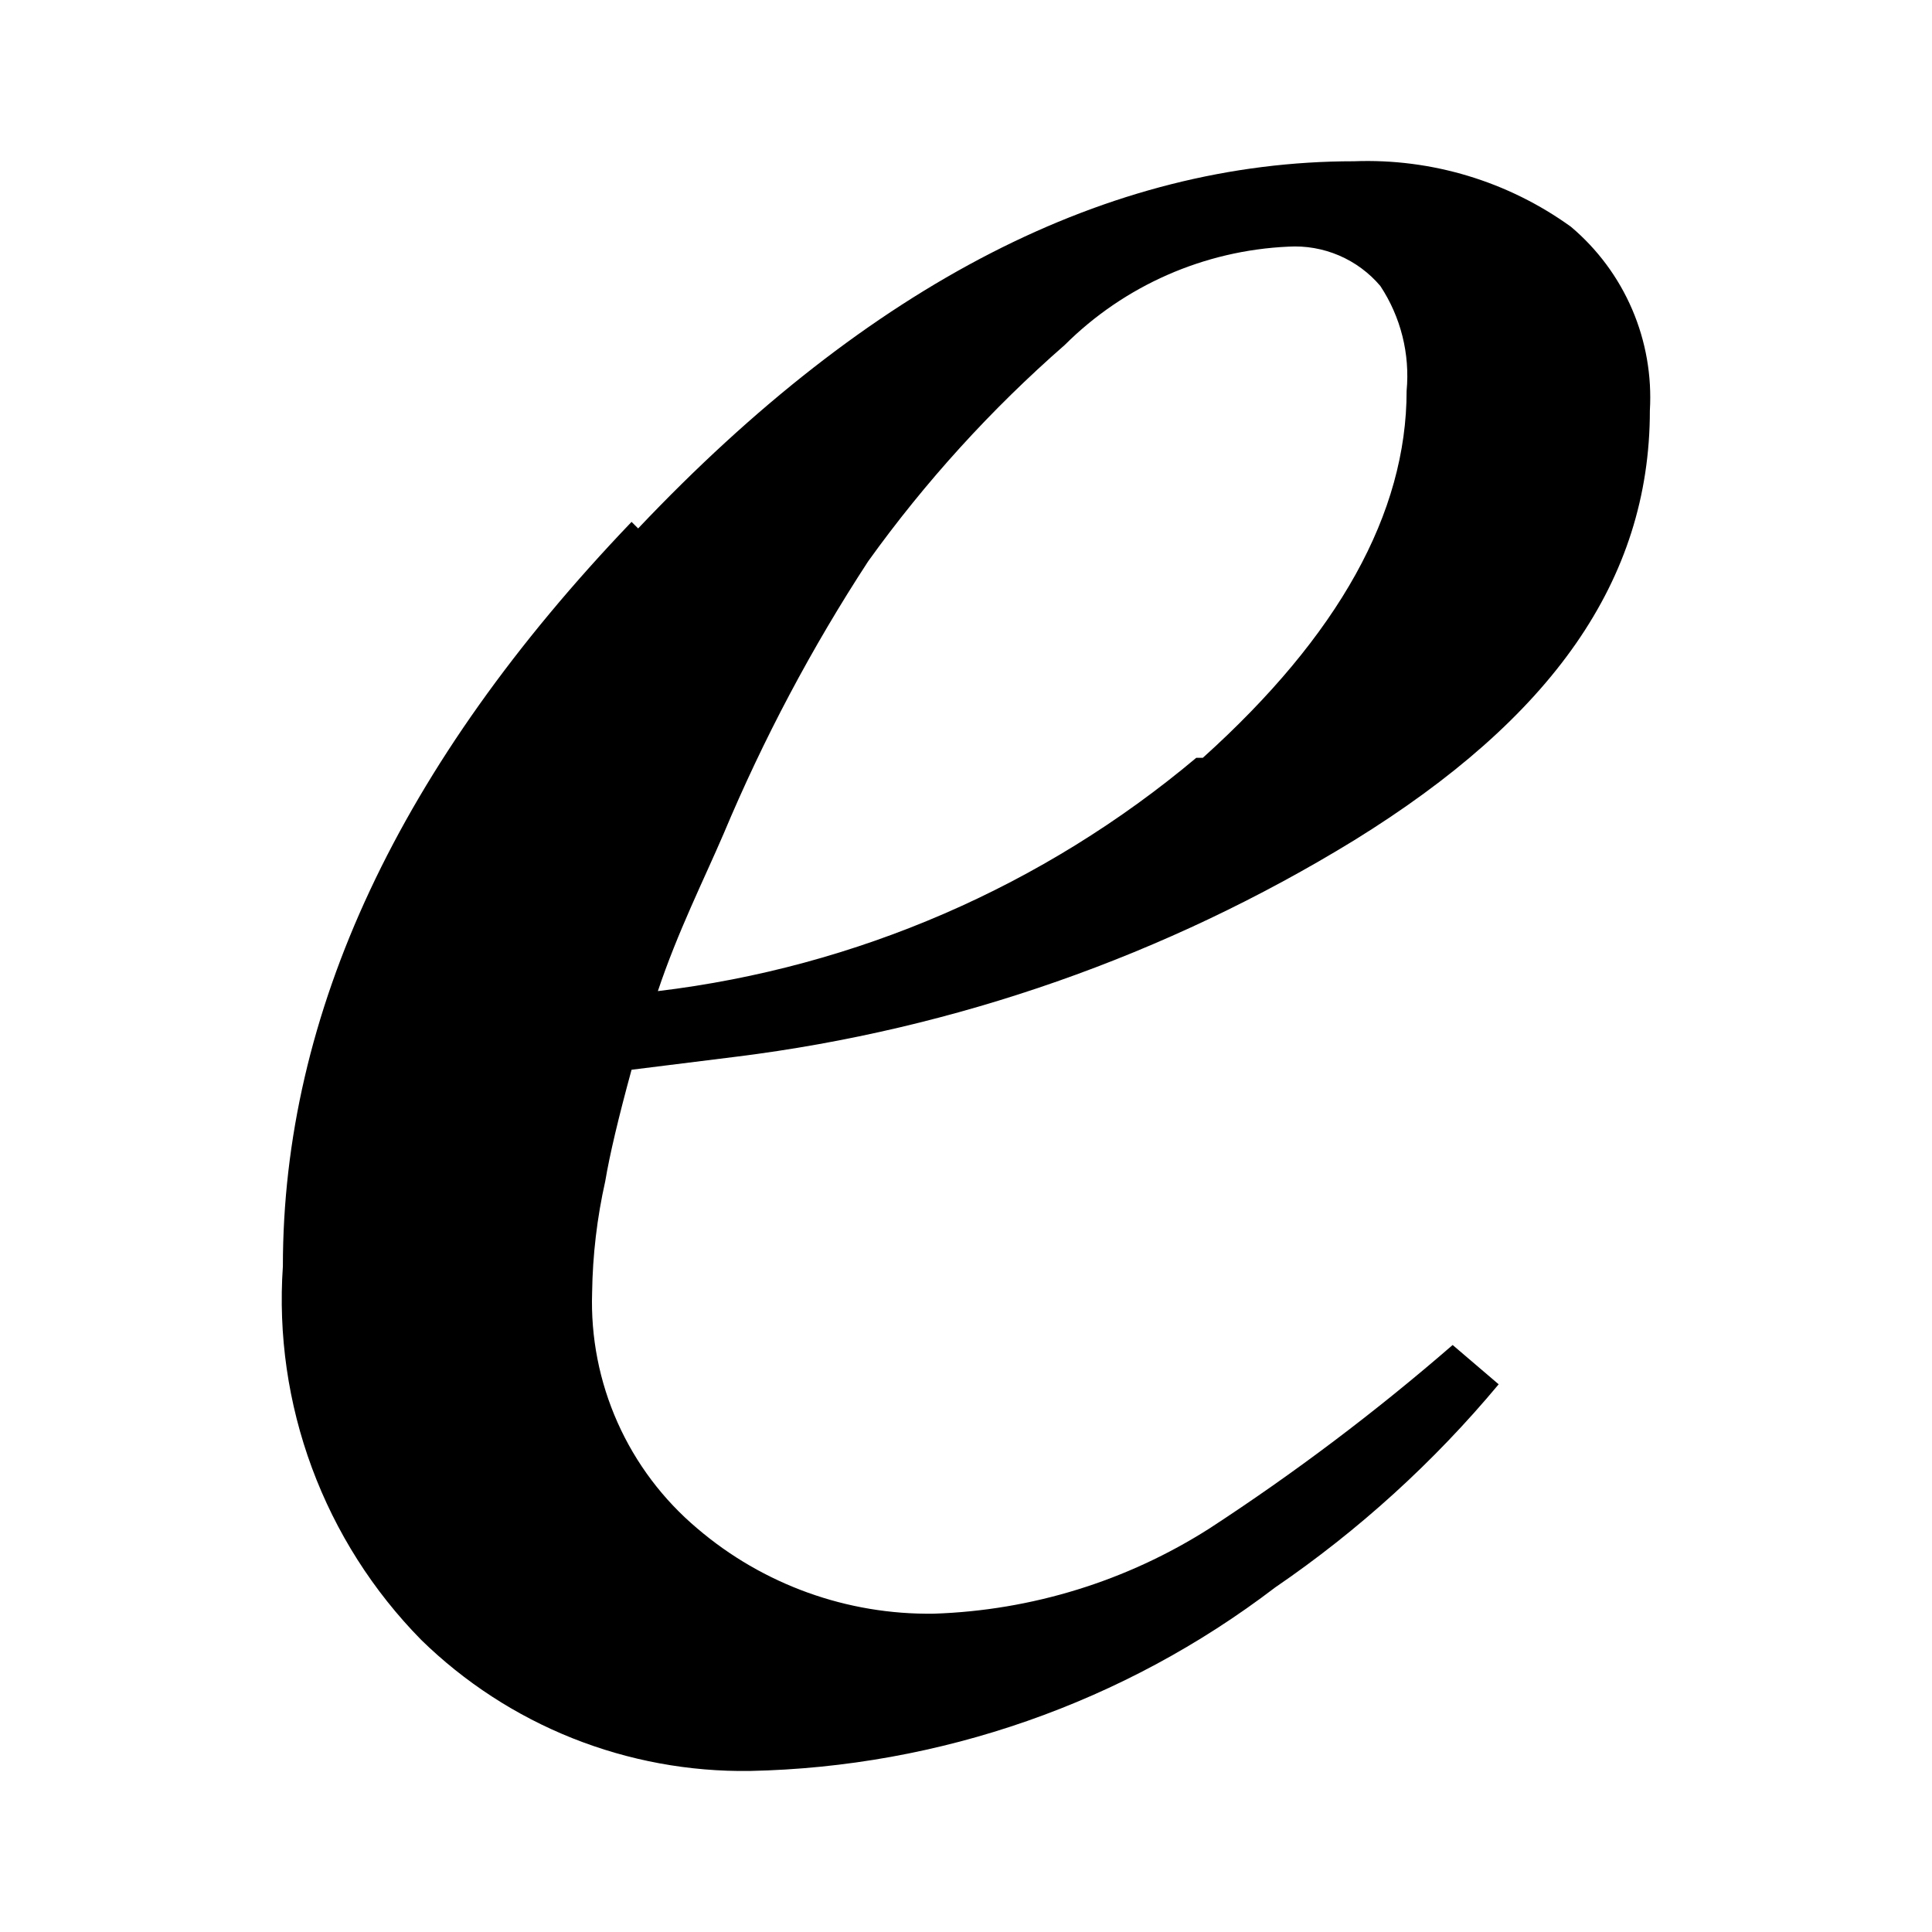 <svg id="icone" viewBox="0 0 96 96" fill="none" xmlns="http://www.w3.org/2000/svg">
<path d="M31.709 26.258C43.229 14.094 55.086 8.013 67.281 8.013C71.139 7.865 74.934 9.012 78.061 11.269C79.38 12.383 80.421 13.787 81.101 15.372C81.781 16.956 82.082 18.676 81.981 20.396C81.981 28.863 77.081 35.701 67.281 41.758C57.944 47.482 47.485 51.146 36.608 52.504L31.382 53.155C30.729 55.543 30.293 57.388 30.075 58.691C29.667 60.509 29.448 62.364 29.422 64.227C29.349 66.447 29.782 68.655 30.687 70.685C31.592 72.716 32.946 74.515 34.649 75.949C37.92 78.742 42.102 80.247 46.408 80.183C51.269 80.022 55.997 78.56 60.095 75.949C64.328 73.189 68.366 70.142 72.181 66.832L74.468 68.785C71.251 72.645 67.513 76.042 63.361 78.88C55.856 84.61 46.713 87.804 37.262 87.998C34.243 88.041 31.245 87.487 28.442 86.37C25.639 85.252 23.085 83.592 20.929 81.485C18.535 79.05 16.684 76.137 15.5 72.938C14.315 69.739 13.823 66.326 14.056 62.924C14.056 50.333 19.832 38.002 31.382 25.932M59.768 37.655C66.519 31.576 69.894 25.498 69.894 19.42C70.065 17.585 69.604 15.748 68.588 14.21C68.031 13.552 67.327 13.033 66.533 12.693C65.739 12.354 64.877 12.204 64.015 12.256C59.831 12.446 55.87 14.188 52.908 17.14C49.25 20.337 45.973 23.942 43.142 27.886C40.34 32.176 37.935 36.71 35.955 41.432C34.975 43.712 33.669 46.317 32.689 49.248C42.549 48.065 51.848 44.035 59.442 37.655" fill="currentColor"/>
</svg>
